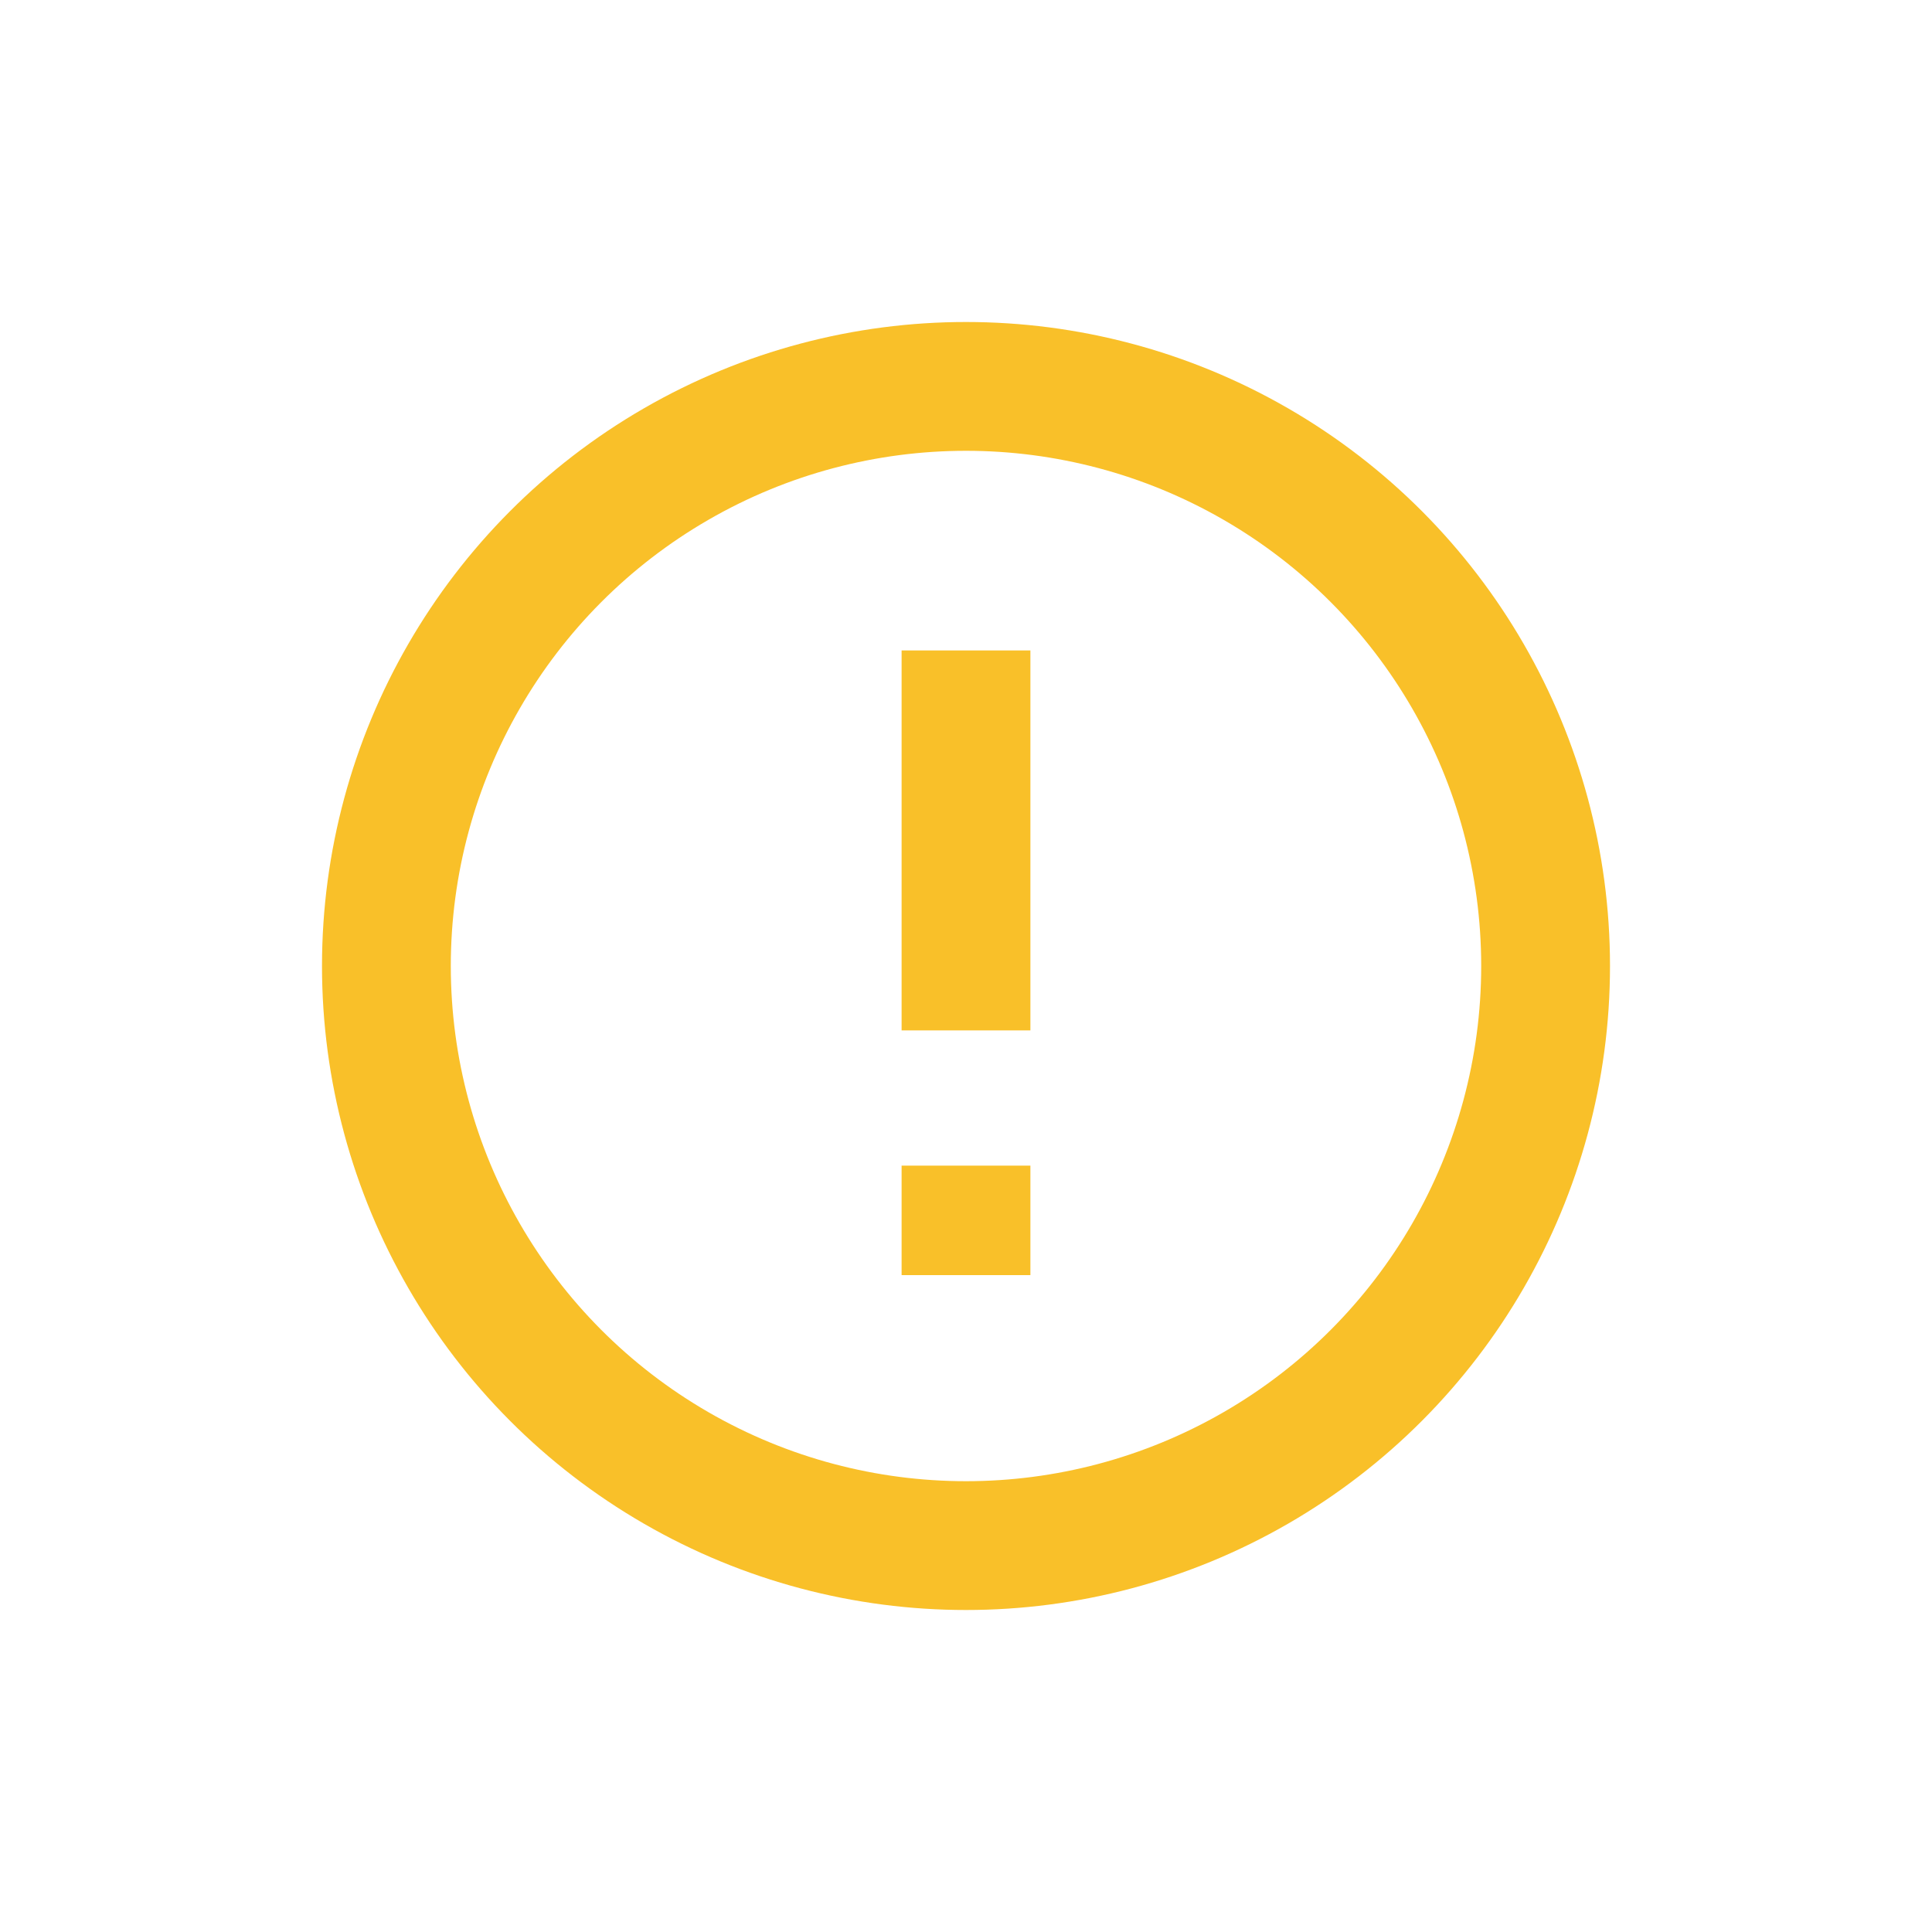 <?xml version="1.0" encoding="utf-8"?>
<!-- Generator: Adobe Illustrator 18.0.0, SVG Export Plug-In . SVG Version: 6.00 Build 0)  -->
<!DOCTYPE svg PUBLIC "-//W3C//DTD SVG 1.1//EN" "http://www.w3.org/Graphics/SVG/1.1/DTD/svg11.dtd">
<svg version="1.1" id="Layer_1" xmlns="http://www.w3.org/2000/svg" xmlns:xlink="http://www.w3.org/1999/xlink" x="0px" y="0px"
	 viewBox="0 0 30 30" enable-background="new 0 0 30 30" xml:space="preserve">
<circle fill="none" stroke="#f9c029" stroke-width="2" stroke-miterlimit="10" cx="15" cy="15" r="9"/>
<line fill="none" stroke="#f9c029" stroke-width="2" stroke-miterlimit="10" x1="15" y1="10.1" x2="15" y2="16"/>
<line fill="none" stroke="#f9c029" stroke-width="2" stroke-miterlimit="10" x1="15" y1="18.1" x2="15" y2="19.8"/>
</svg>
